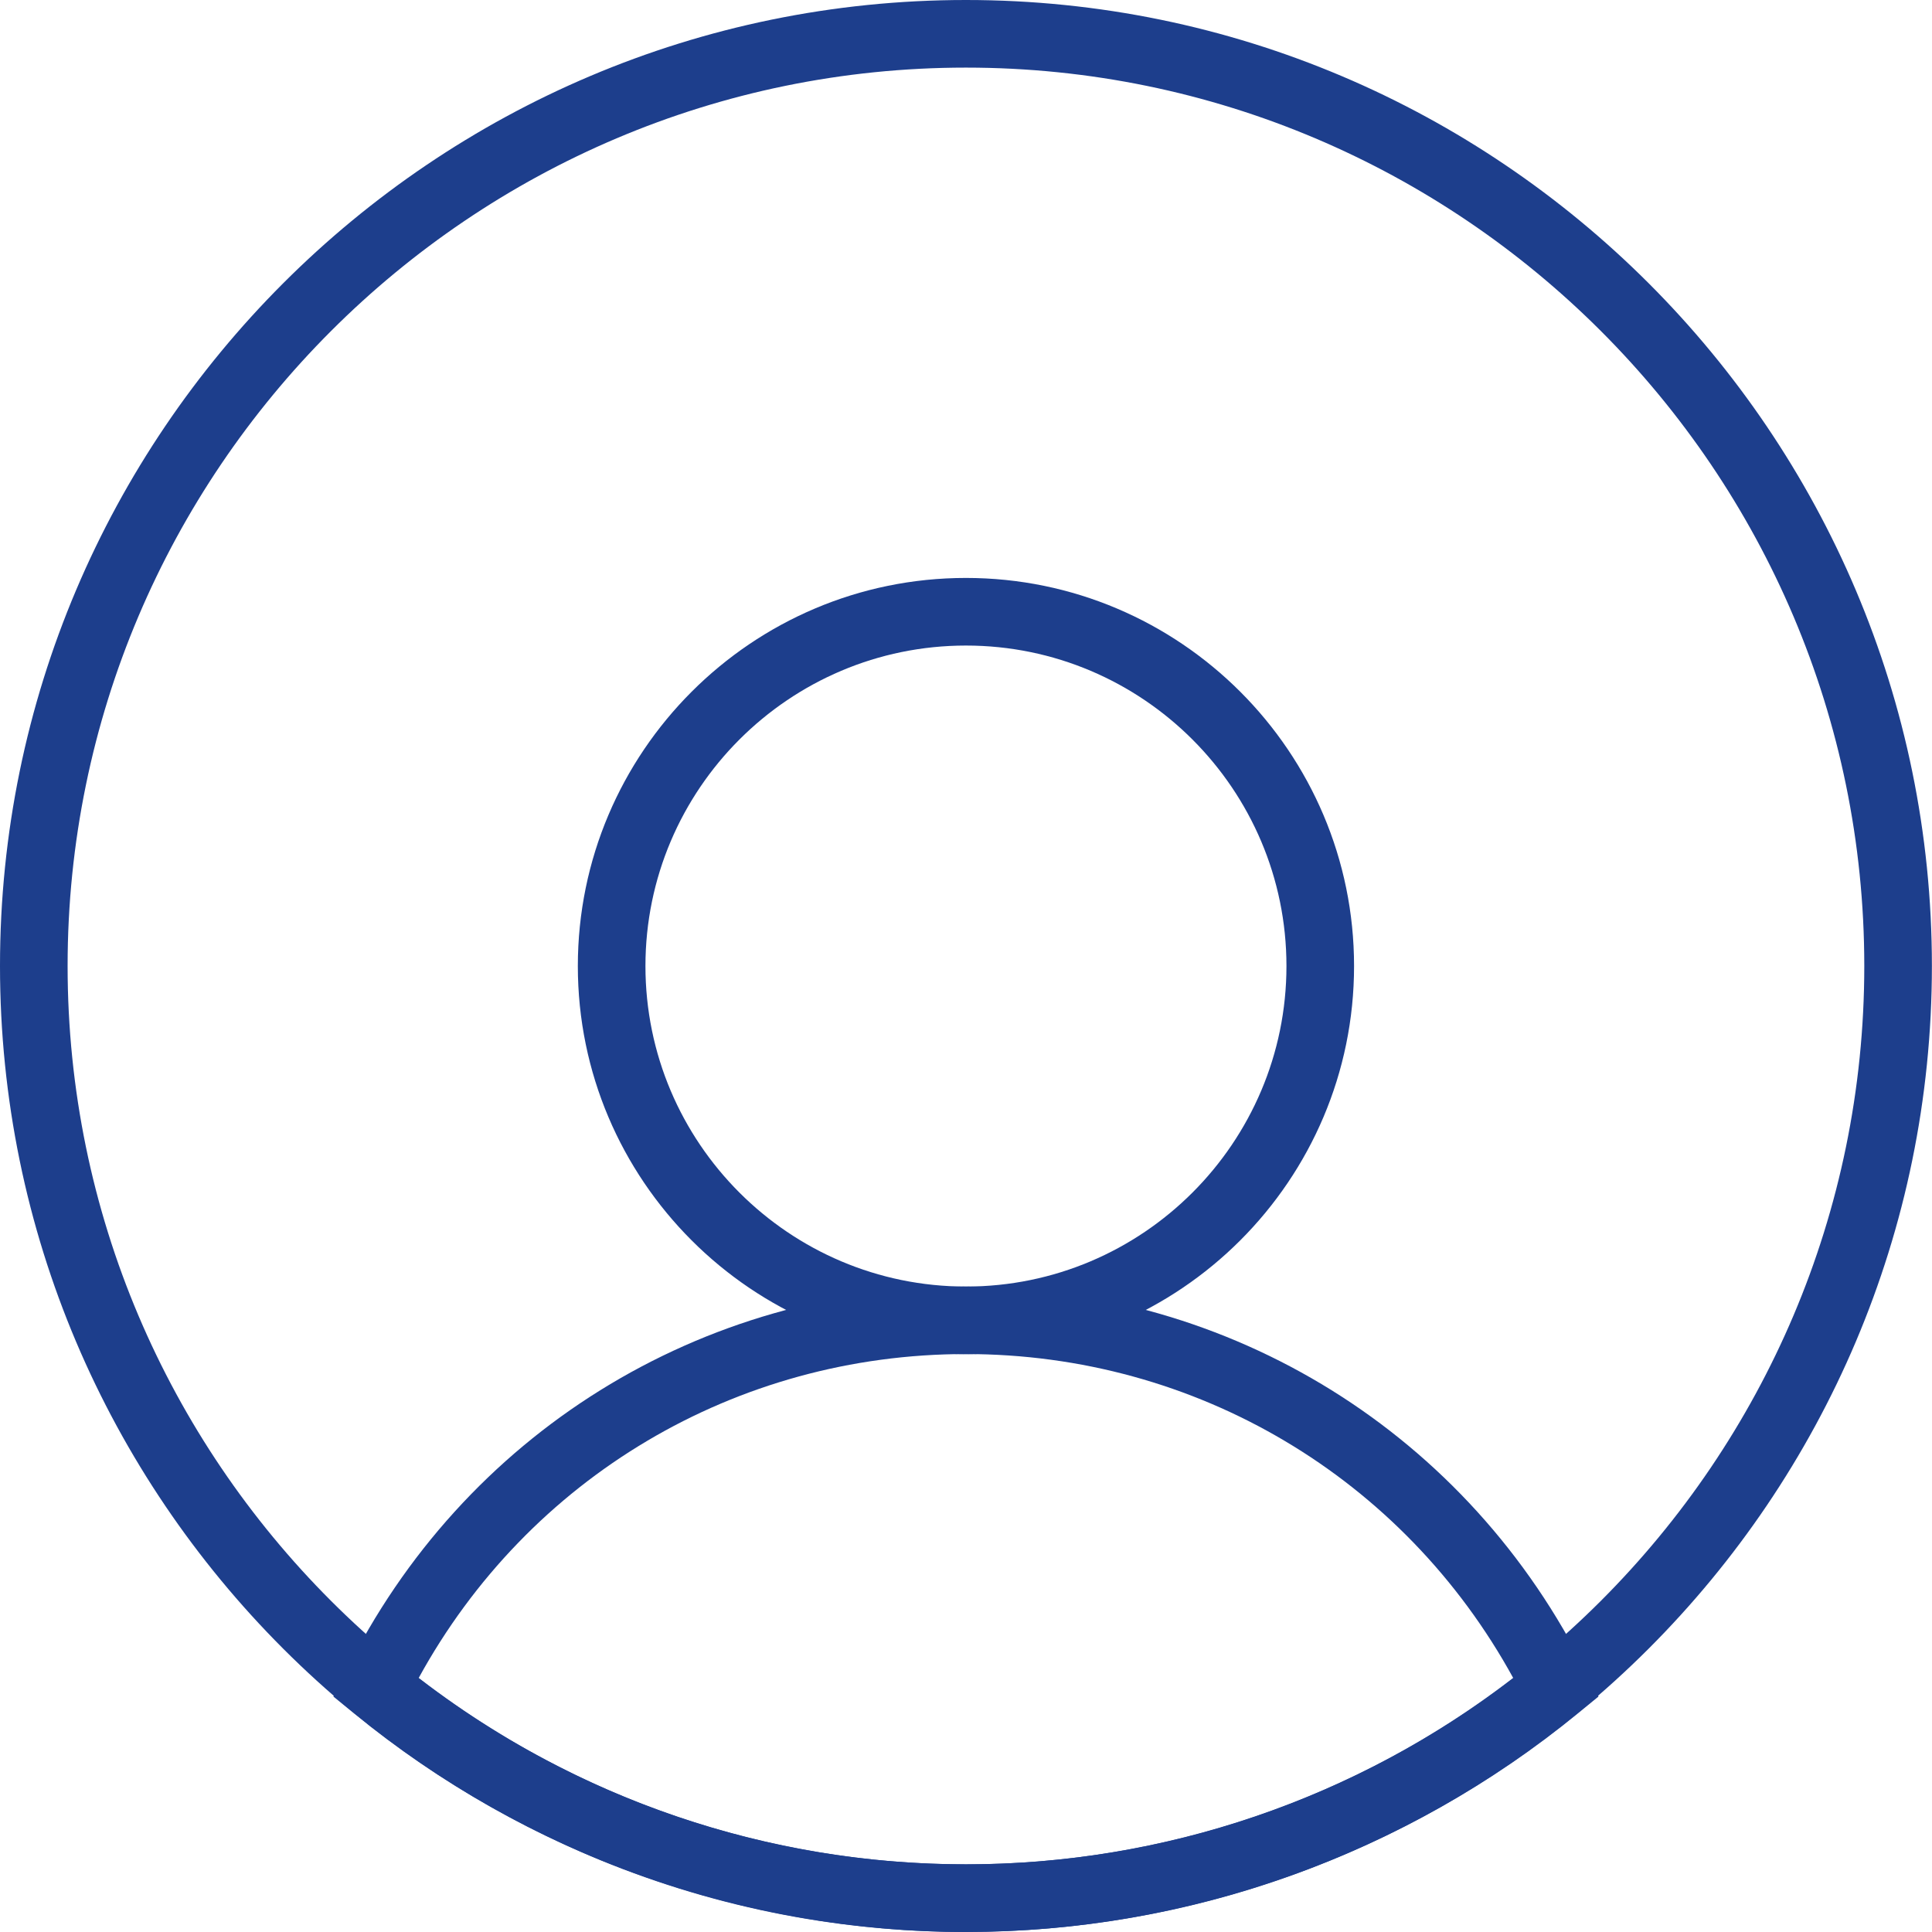<?xml version="1.0" encoding="UTF-8"?>
<svg id="Layer_2" data-name="Layer 2" xmlns="http://www.w3.org/2000/svg" viewBox="0 0 182.89 182.89">
  <defs>
    <style>
      .cls-1 {
        fill: #1d3e8c;
      }
    </style>
  </defs>
  <g id="Layer_1-2" data-name="Layer 1">
    <g>
      <path class="cls-1" d="m91.44,182.89C41.02,182.89,0,141.87,0,91.44S41.02,0,91.44,0s91.44,41.02,91.44,91.44-41.02,91.44-91.44,91.44Zm0-176.49C44.55,6.4,6.4,44.55,6.4,91.44s38.15,85.04,85.04,85.04,85.04-38.15,85.04-85.04S138.34,6.4,91.44,6.4Z"/>
      <path class="cls-1" d="m91.44,128.19c-20.26,0-36.74-16.48-36.74-36.74s16.48-36.74,36.74-36.74,36.74,16.48,36.74,36.74-16.48,36.74-36.74,36.74Zm0-67.08c-16.73,0-30.34,13.61-30.34,30.34s13.61,30.34,30.34,30.34,30.34-13.61,30.34-30.34-13.61-30.34-30.34-30.34Z"/>
      <path class="cls-1" d="m91.44,182.89c-21.06,0-41.63-7.34-57.91-20.68l-1.97-1.61,1.13-2.28c11.13-22.53,33.64-36.53,58.75-36.53s47.62,14,58.75,36.53l1.13,2.28-1.97,1.61c-16.28,13.33-36.84,20.68-57.91,20.68Zm-51.82-24.02c14.8,11.38,33.1,17.62,51.82,17.62s37.02-6.24,51.82-17.62c-10.4-18.99-30.03-30.69-51.82-30.69s-41.42,11.69-51.82,30.69Z"/>
    </g>
  </g>
</svg>